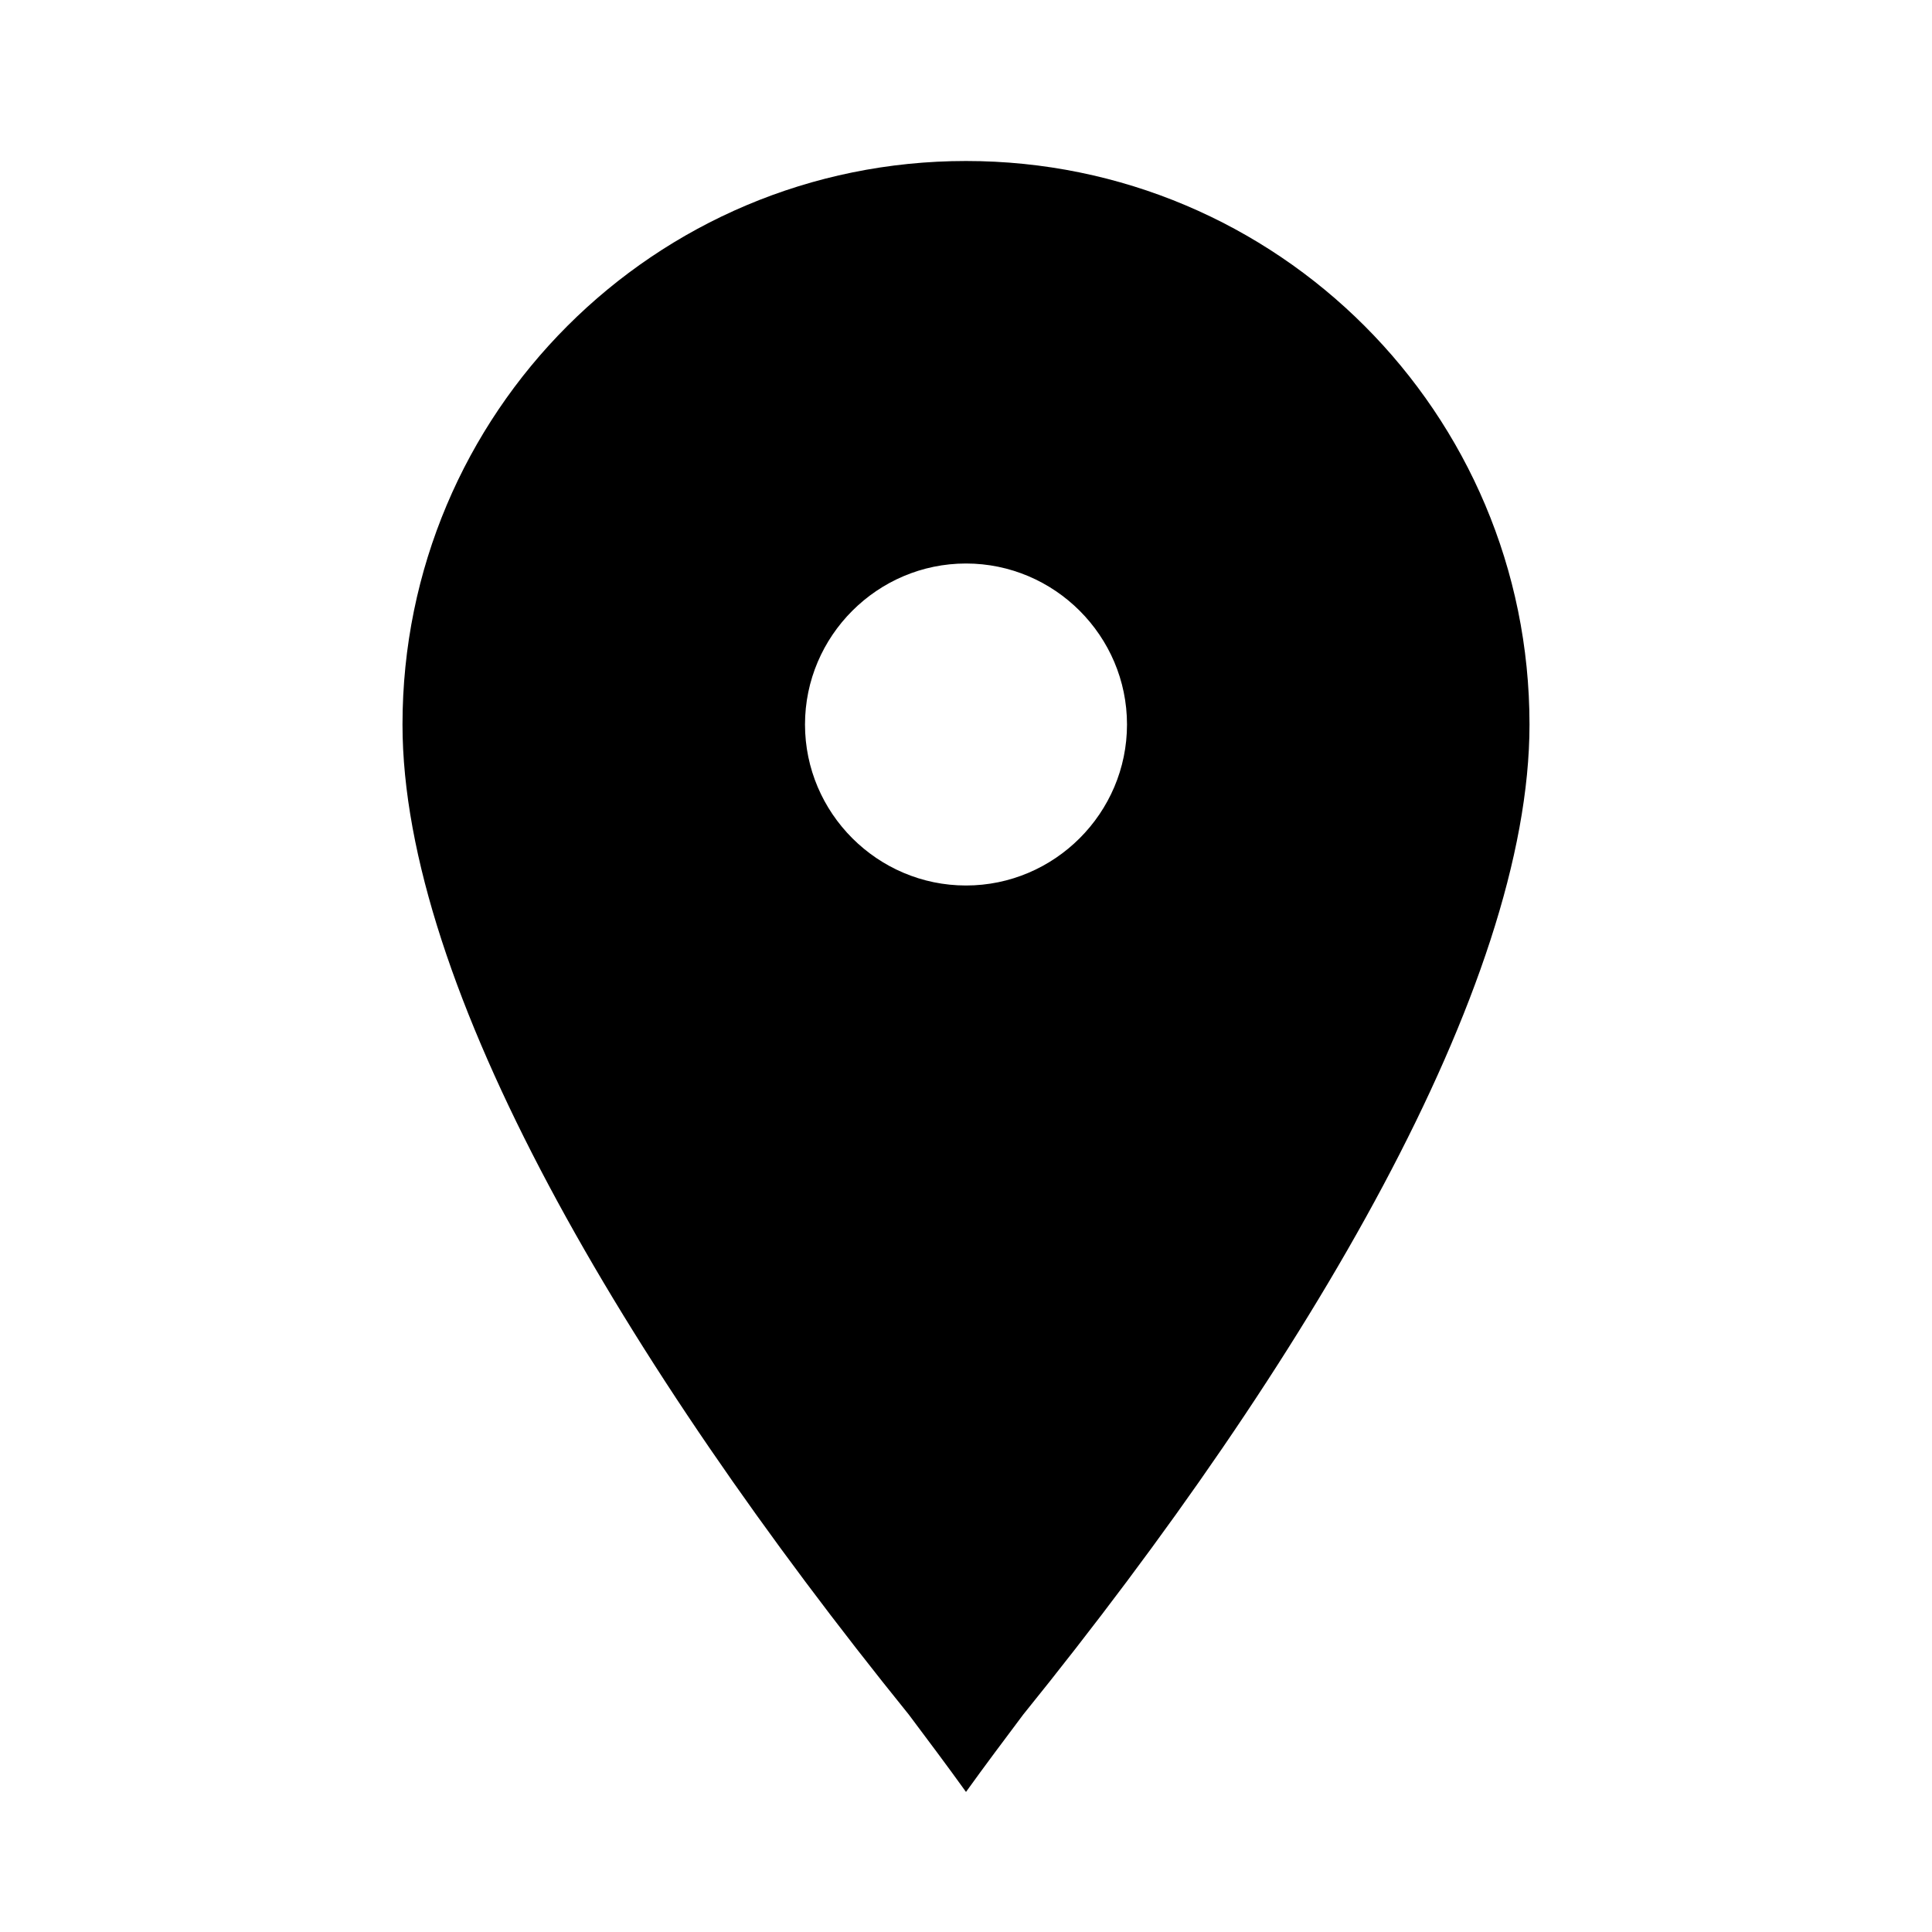 <svg width="100" height="100" viewBox="0 0 24 24" fill="none" xmlns="http://www.w3.org/2000/svg">
  <path d="M12 2C8.13 2 5 5.13 5 9C5 12.25 7.75 16.92 11.29 21.3C11.53 21.62 11.77 21.94 12 22.26C12.23 21.94 12.47 21.62 12.71 21.3C16.25 16.92 19 12.25 19 9C19 5.13 15.87 2 12 2ZM12 11C10.9 11 10 10.1 10 9C10 7.9 10.9 7 12 7C13.1 7 14 7.9 14 9C14 10.1 13.1 11 12 11Z" fill="black"/>
</svg>
